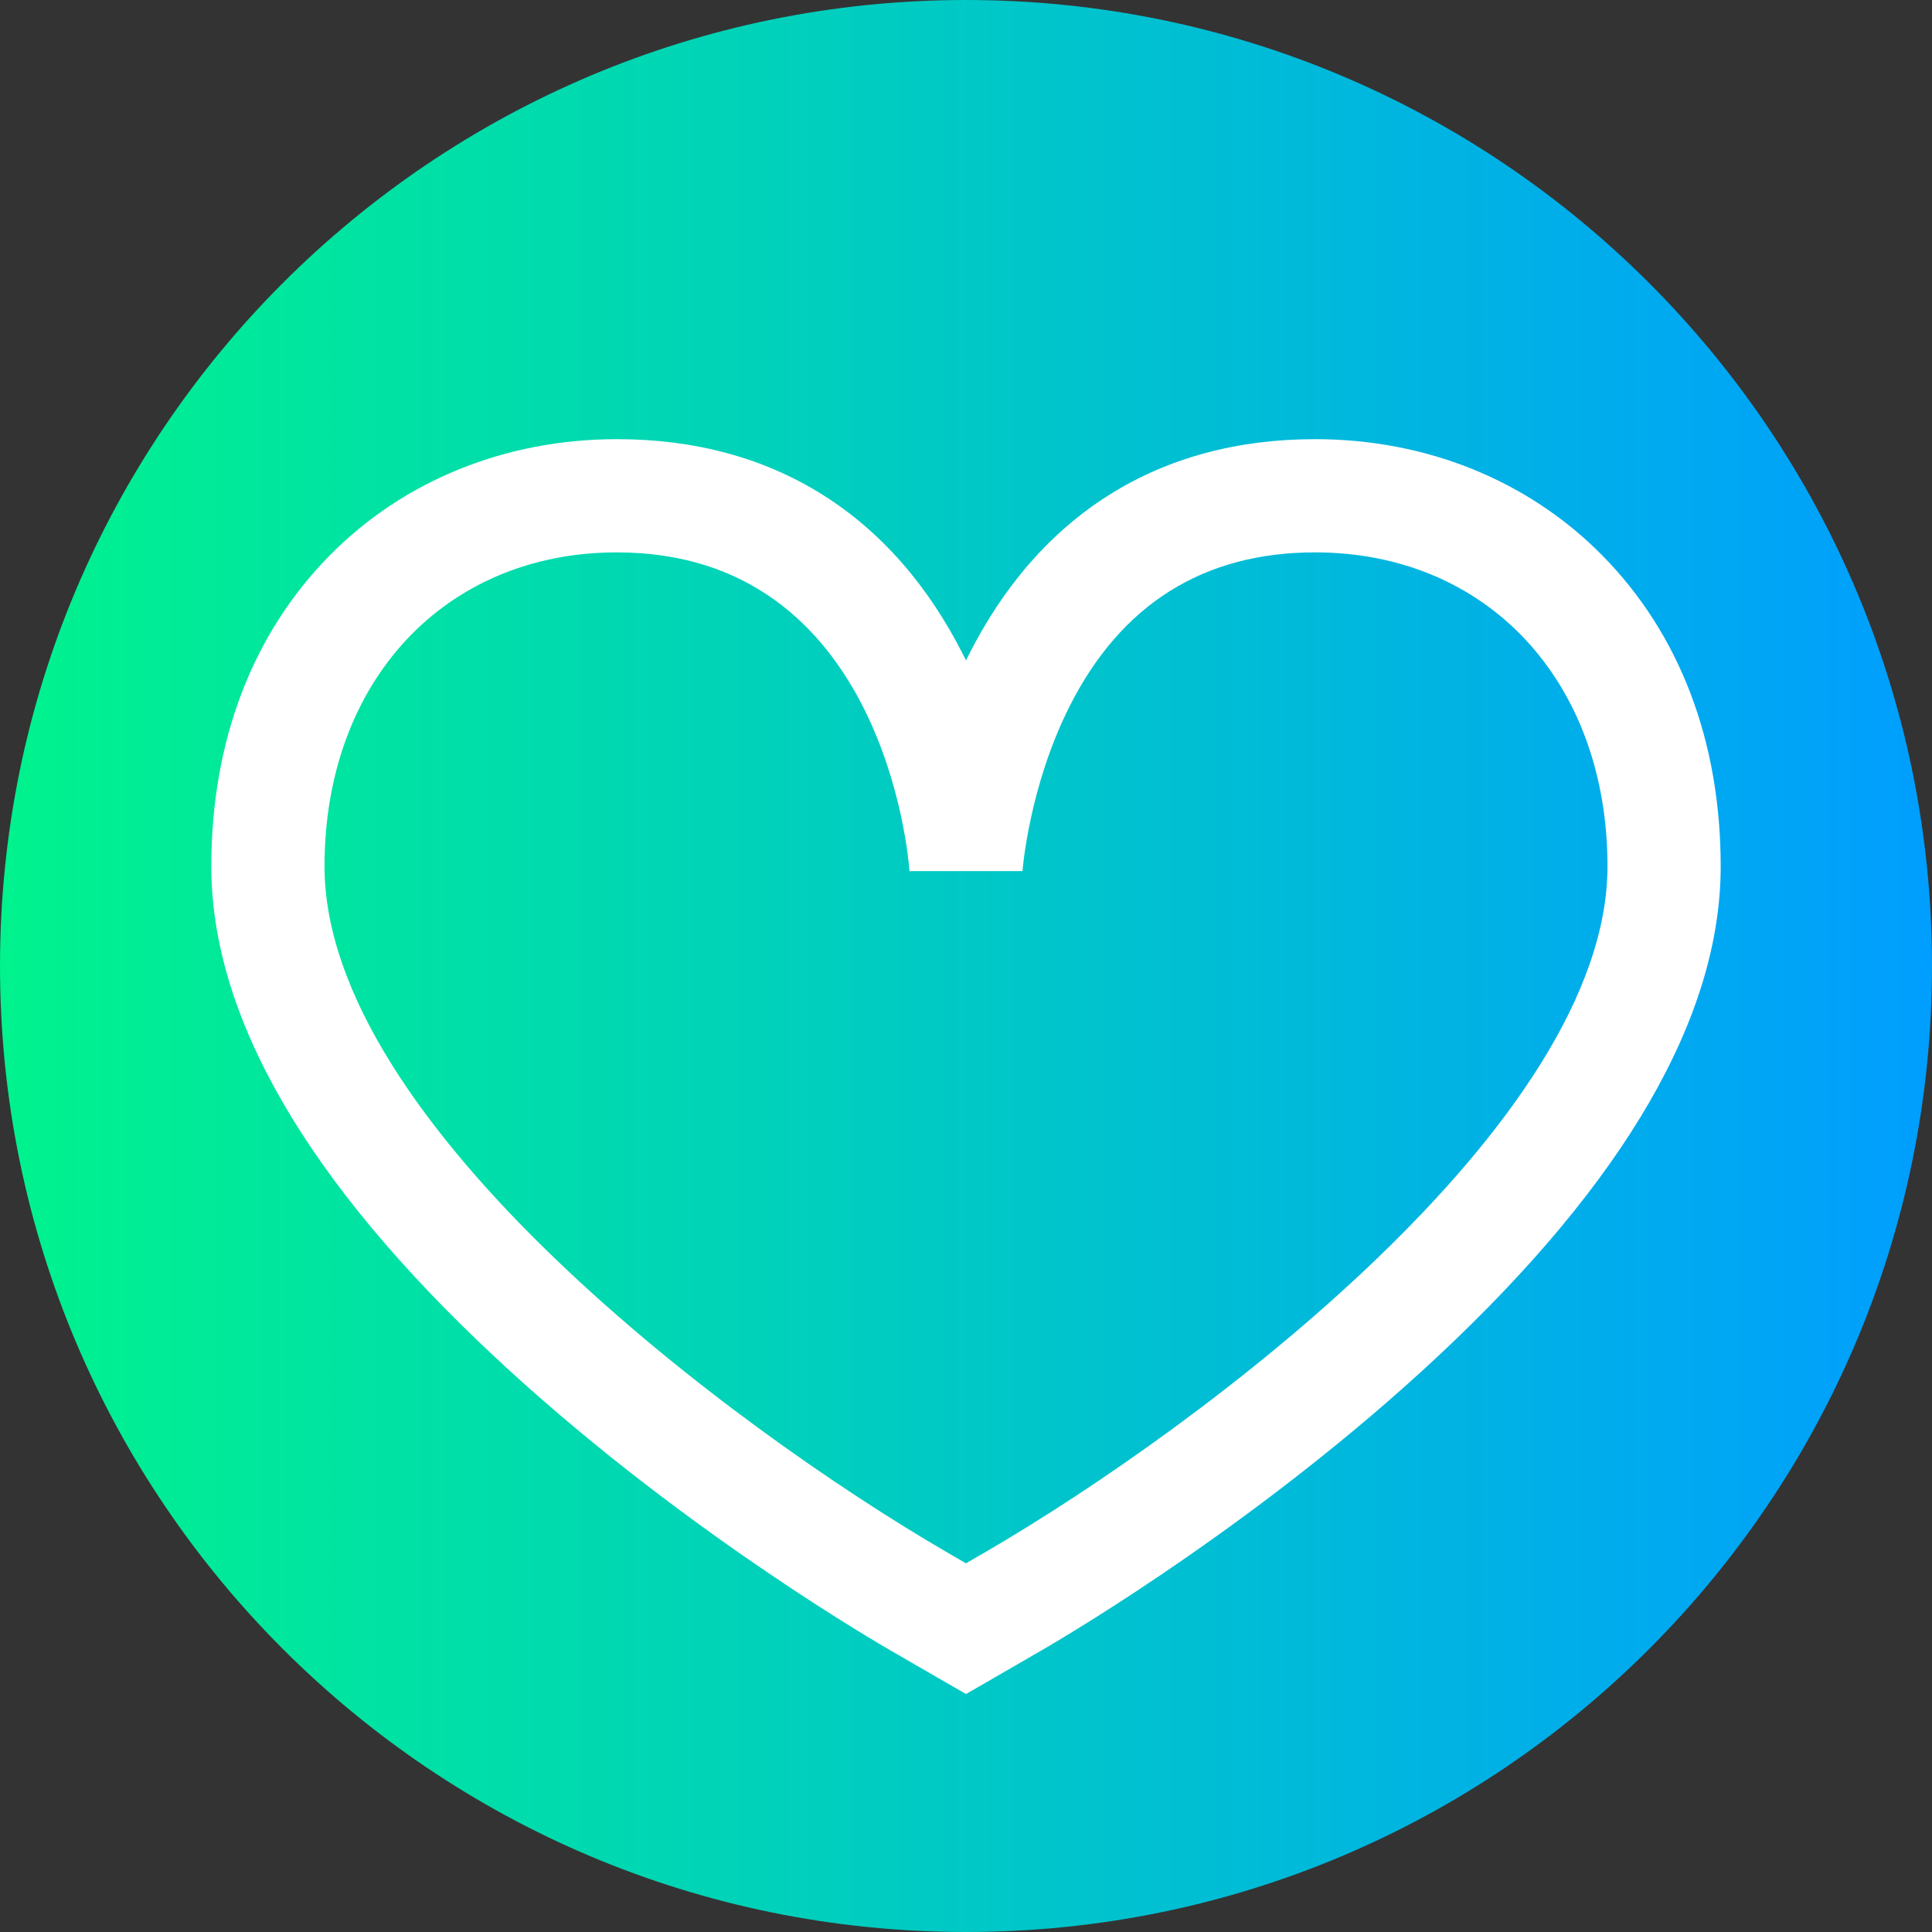 <svg height="512pt" viewBox="0 0 512 512" width="512pt" xmlns="http://www.w3.org/2000/svg" xmlns:xlink="http://www.w3.org/1999/xlink"><rect x="0" y="0" width="512" height="512" fill="#333333" stroke="none"/><linearGradient id="a" gradientTransform="matrix(1 0 0 -1 0 -15158)" gradientUnits="userSpaceOnUse" x1="0" x2="512" y1="-15414" y2="-15414"><stop offset="0" stop-color="#00f38d"/><stop offset="1" stop-color="#009eff"/></linearGradient><path d="m512 256c0 141.387-114.613 256-256 256s-256-114.613-256-256 114.613-256 256-256 256 114.613 256 256zm0 0" fill="url(#a)"/><path d="m256.004 448.934-7.496-4.32s-8.82-5.086-12.781-7.391c-9.5-5.523-59.18-35.219-104.508-77.531-49.91-46.586-75.219-90.359-75.219-130.105 0-33.113 10.863-61.621 31.422-82.438 19.59-19.84 46.605-30.766 76.078-30.766 41.27 0 73.062 19.891 91.949 57.523.188.367.371.738.551 1.105.18-.367.363-.738.551-1.105 18.887-37.633 50.684-57.523 91.949-57.523 29.473 0 56.488 10.926 76.078 30.766 20.559 20.816 31.422 49.324 31.422 82.438 0 39.746-25.309 83.52-75.223 130.109-45.328 42.309-95.012 72.004-104.512 77.527-3.957 2.301-12.77 7.387-12.77 7.387zm-92.504-302.547c-45.633 0-77.5 34.211-77.5 83.199 0 67.926 107.805 148.559 164.809 181.703 1.344.785 3.258 1.891 5.188 3.008 1.934-1.117 3.844-2.227 5.191-3.008 57.004-33.148 164.812-113.781 164.812-181.703 0-48.988-31.867-83.199-77.5-83.199-29.574 0-51.492 13.785-65.141 40.977-10.695 21.309-12.379 43.277-12.391 43.492h-29.387l-.551.039c-.238-3.453-6.711-84.508-77.531-84.508zm0 0" fill="#fff"/></svg>